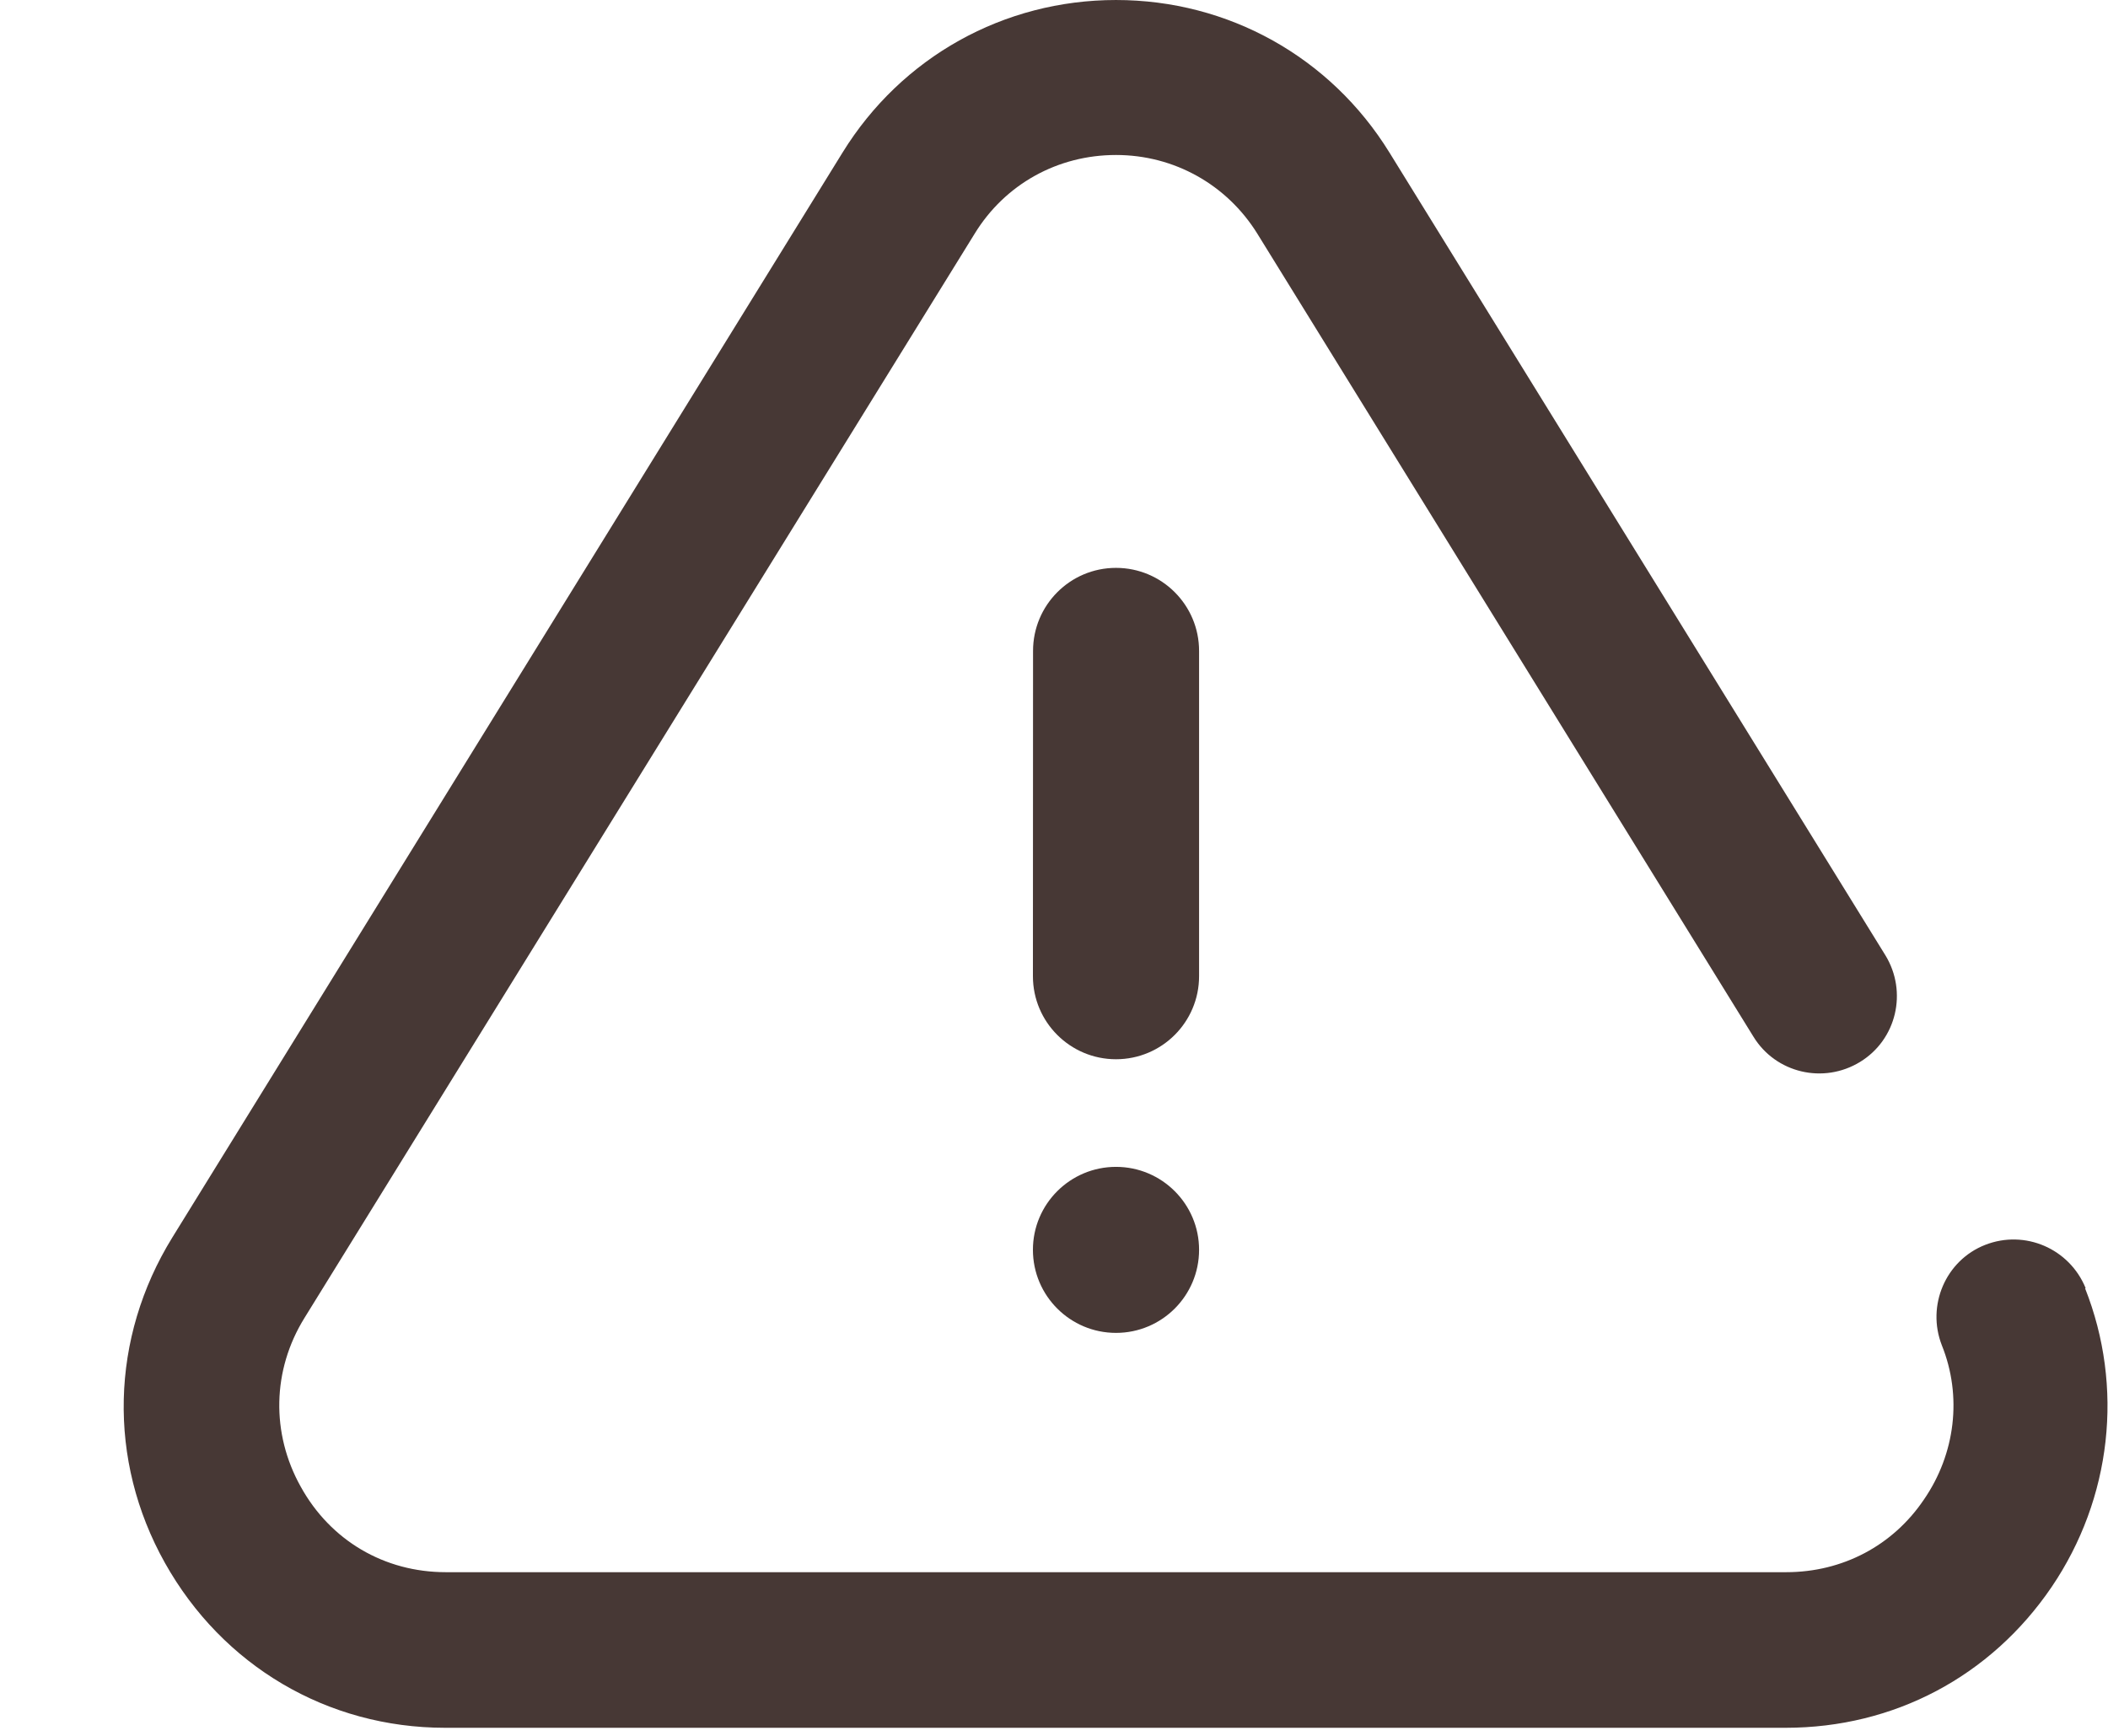 <svg width="17" height="14" viewBox="0 0 17 14" fill="none" xmlns="http://www.w3.org/2000/svg">
<path d="M16.82 10.39C16.69 10.07 16.33 9.915 16.01 10.04C15.69 10.165 15.535 10.53 15.66 10.85C15.825 11.26 15.77 11.725 15.515 12.095C15.265 12.465 14.86 12.68 14.405 12.68H3.595C3.1 12.68 2.665 12.425 2.425 11.99C2.185 11.56 2.195 11.05 2.455 10.63L7.86 1.885C8.105 1.485 8.53 1.25 9 1.25C9.47 1.25 9.895 1.49 10.14 1.885L14.14 8.36C14.32 8.655 14.705 8.745 15 8.565C15.295 8.385 15.385 8 15.205 7.705L11.205 1.23C10.73 0.46 9.905 6.10352e-05 9 6.10352e-05C8.095 6.10352e-05 7.27 0.46 6.795 1.23L1.39 9.98C0.89 10.79 0.865 11.775 1.33 12.605C1.795 13.435 2.64 13.935 3.59 13.935H14.4C15.275 13.935 16.055 13.52 16.545 12.8C17.03 12.085 17.13 11.185 16.815 10.39H16.82Z" fill="#473835"/>
<path fill-rule="evenodd" clip-rule="evenodd" d="M9 8.543C8.63 8.543 8.33 8.243 8.33 7.873L8.331 5.25C8.331 4.88 8.63 4.58 9 4.58C9.37 4.58 9.67 4.88 9.67 5.25L9.67 7.873C9.67 8.243 9.37 8.543 9 8.543Z" fill="#473835"/>
<path d="M9 9.411C8.63 9.411 8.33 9.711 8.33 10.08C8.33 10.45 8.63 10.75 9 10.75C9.37 10.75 9.67 10.45 9.67 10.08C9.67 9.711 9.37 9.411 9 9.411Z" fill="#473835"/>
</svg>
